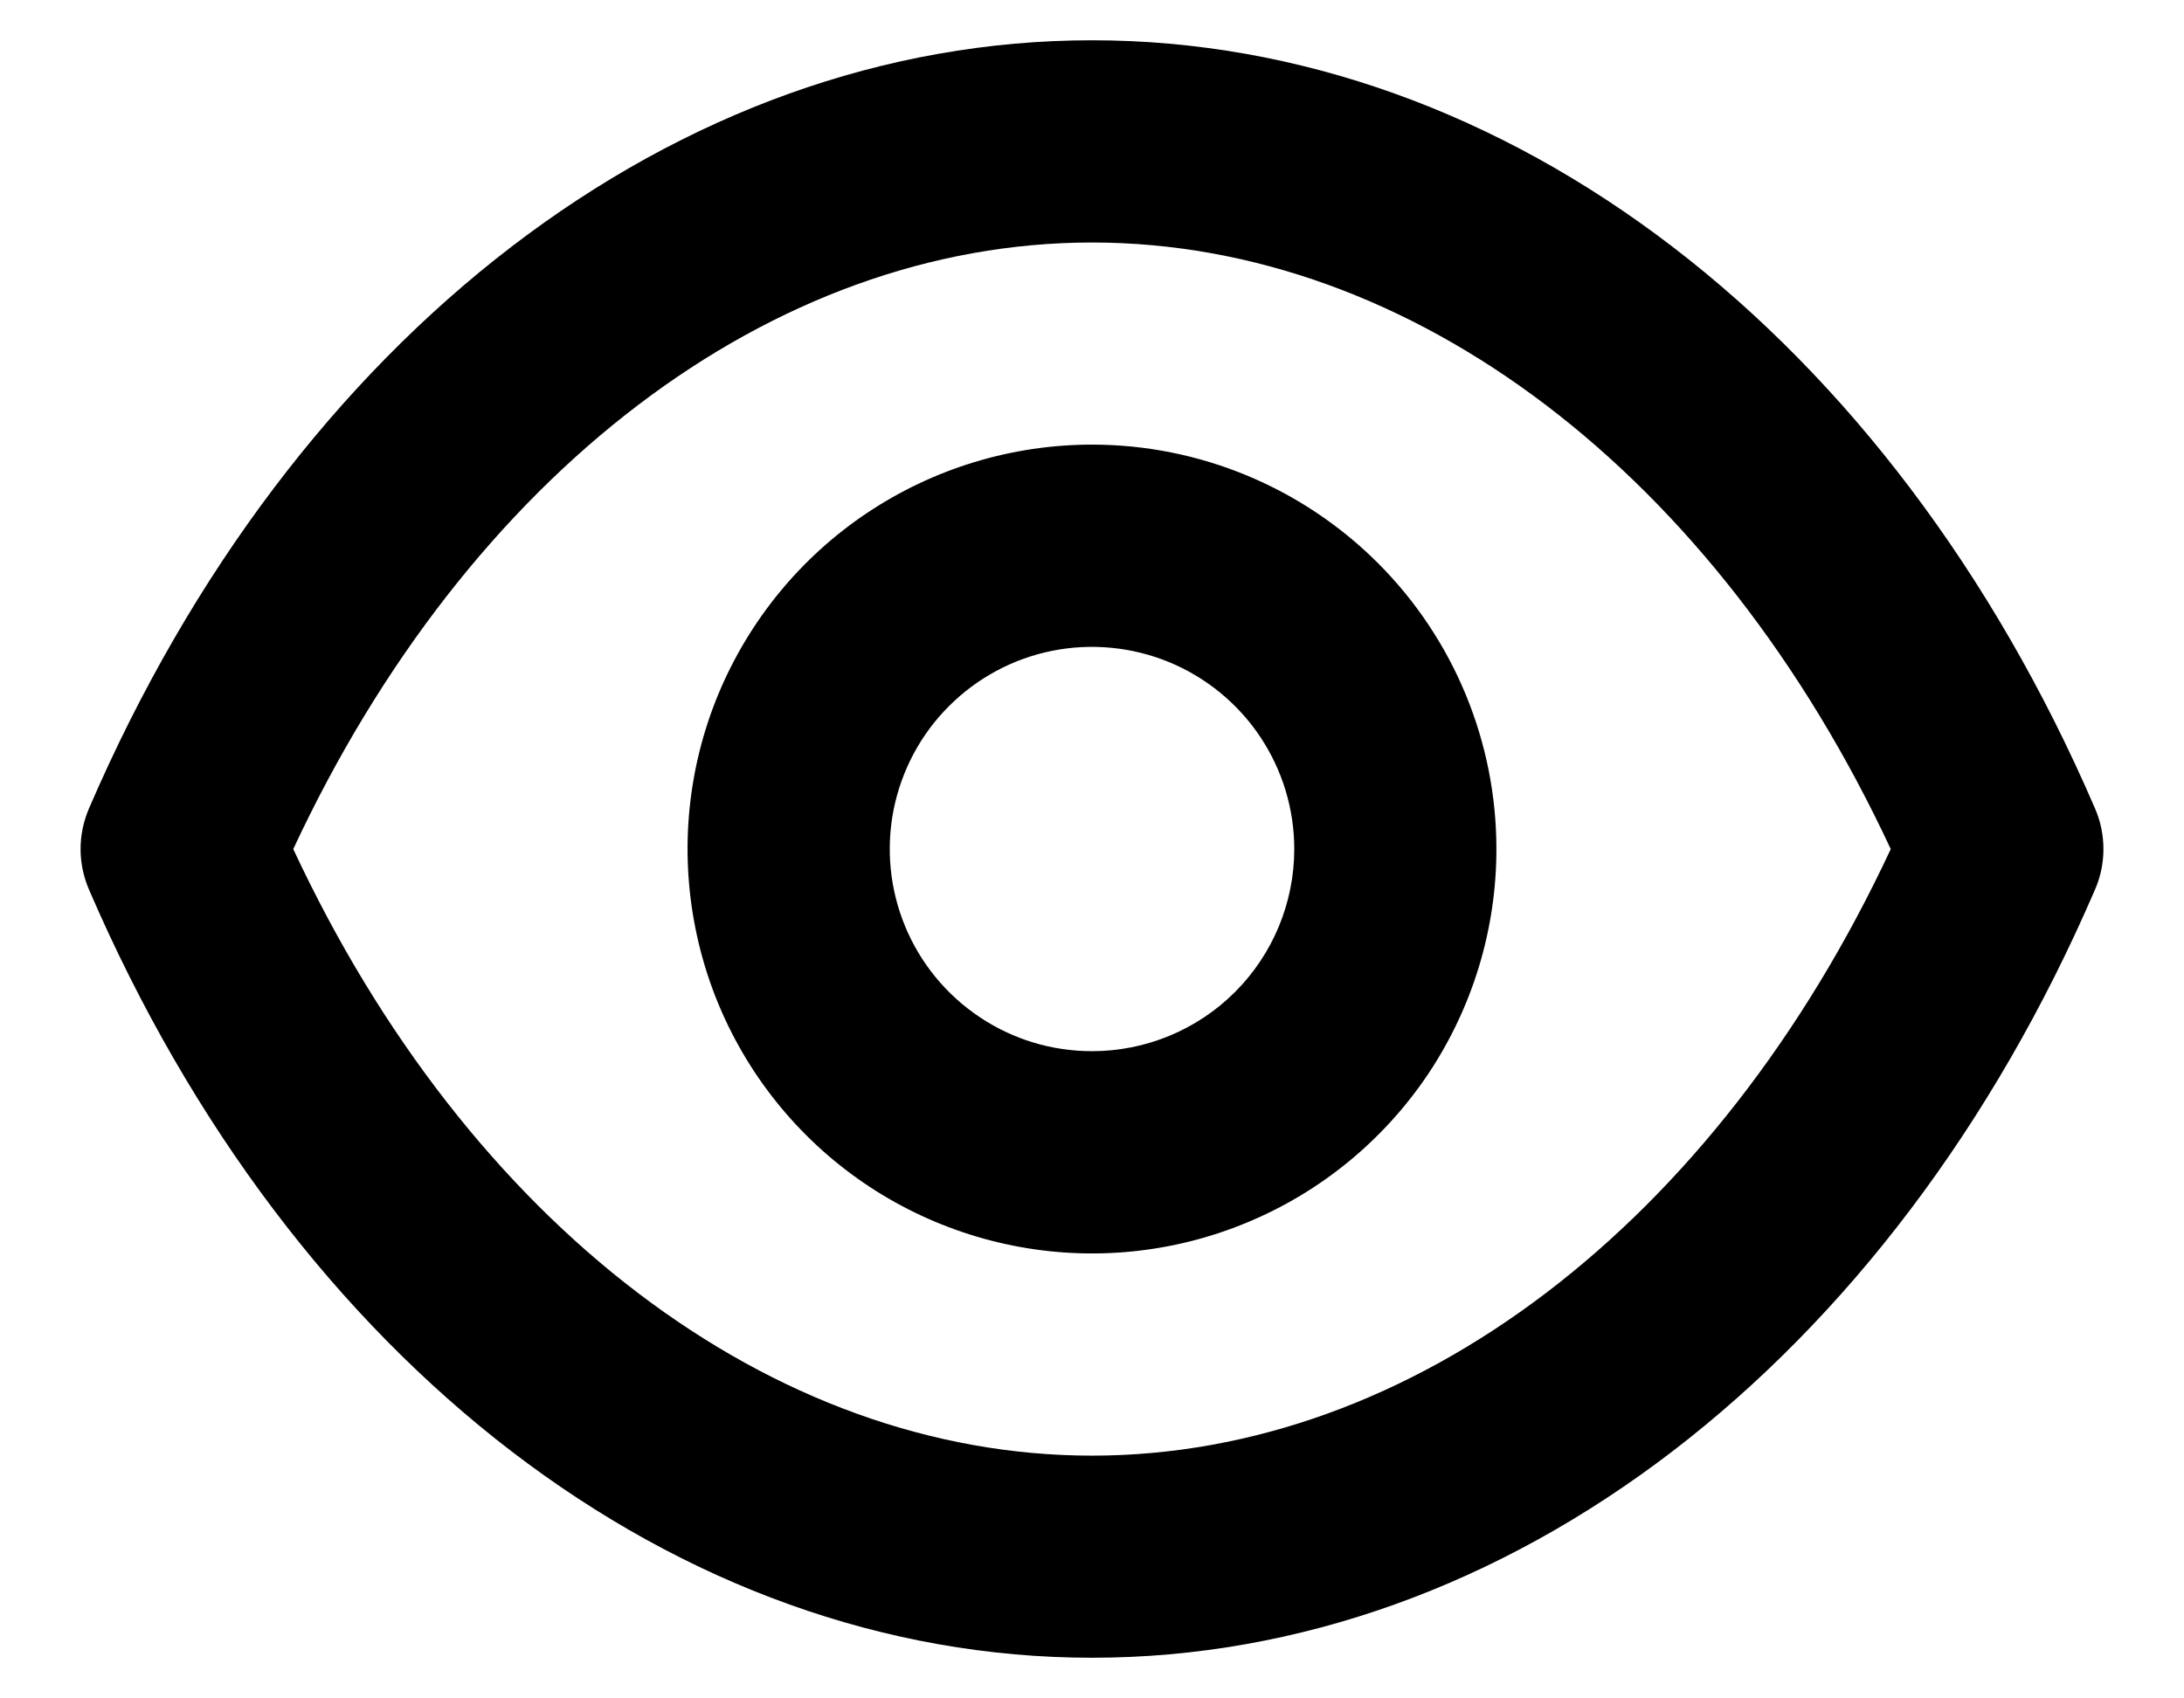 <svg width="18" height="14" viewBox="0 0 18 14" xmlns="http://www.w3.org/2000/svg">
    <path
        d="M17.267 6.665C15.583 2.757 12.417 0.332 9 0.332C5.583 0.332 2.417 2.757 0.733 6.665C0.688 6.771 0.664 6.884 0.664 6.999C0.664 7.113 0.688 7.227 0.733 7.332C2.417 11.24 5.583 13.665 9 13.665C12.417 13.665 15.583 11.24 17.267 7.332C17.313 7.227 17.336 7.113 17.336 6.999C17.336 6.884 17.313 6.771 17.267 6.665ZM9 11.999C6.358 11.999 3.858 10.09 2.417 6.999C3.858 3.907 6.358 1.999 9 1.999C11.642 1.999 14.142 3.907 15.583 6.999C14.142 10.09 11.642 11.999 9 11.999ZM9 3.665C8.341 3.665 7.696 3.861 7.148 4.227C6.6 4.593 6.173 5.114 5.92 5.723C5.668 6.332 5.602 7.002 5.731 7.649C5.859 8.296 6.177 8.89 6.643 9.356C7.109 9.822 7.703 10.139 8.35 10.268C8.996 10.397 9.667 10.331 10.276 10.078C10.885 9.826 11.405 9.399 11.772 8.851C12.138 8.302 12.333 7.658 12.333 6.999C12.333 6.115 11.982 5.267 11.357 4.642C10.732 4.017 9.884 3.665 9 3.665ZM9 8.665C8.67 8.665 8.348 8.568 8.074 8.384C7.8 8.201 7.586 7.941 7.46 7.636C7.334 7.332 7.301 6.997 7.365 6.674C7.43 6.35 7.588 6.053 7.822 5.82C8.055 5.587 8.352 5.428 8.675 5.364C8.998 5.3 9.333 5.333 9.638 5.459C9.942 5.585 10.203 5.799 10.386 6.073C10.569 6.347 10.667 6.669 10.667 6.999C10.667 7.441 10.491 7.865 10.179 8.177C9.866 8.49 9.442 8.665 9 8.665Z" />
</svg>
    